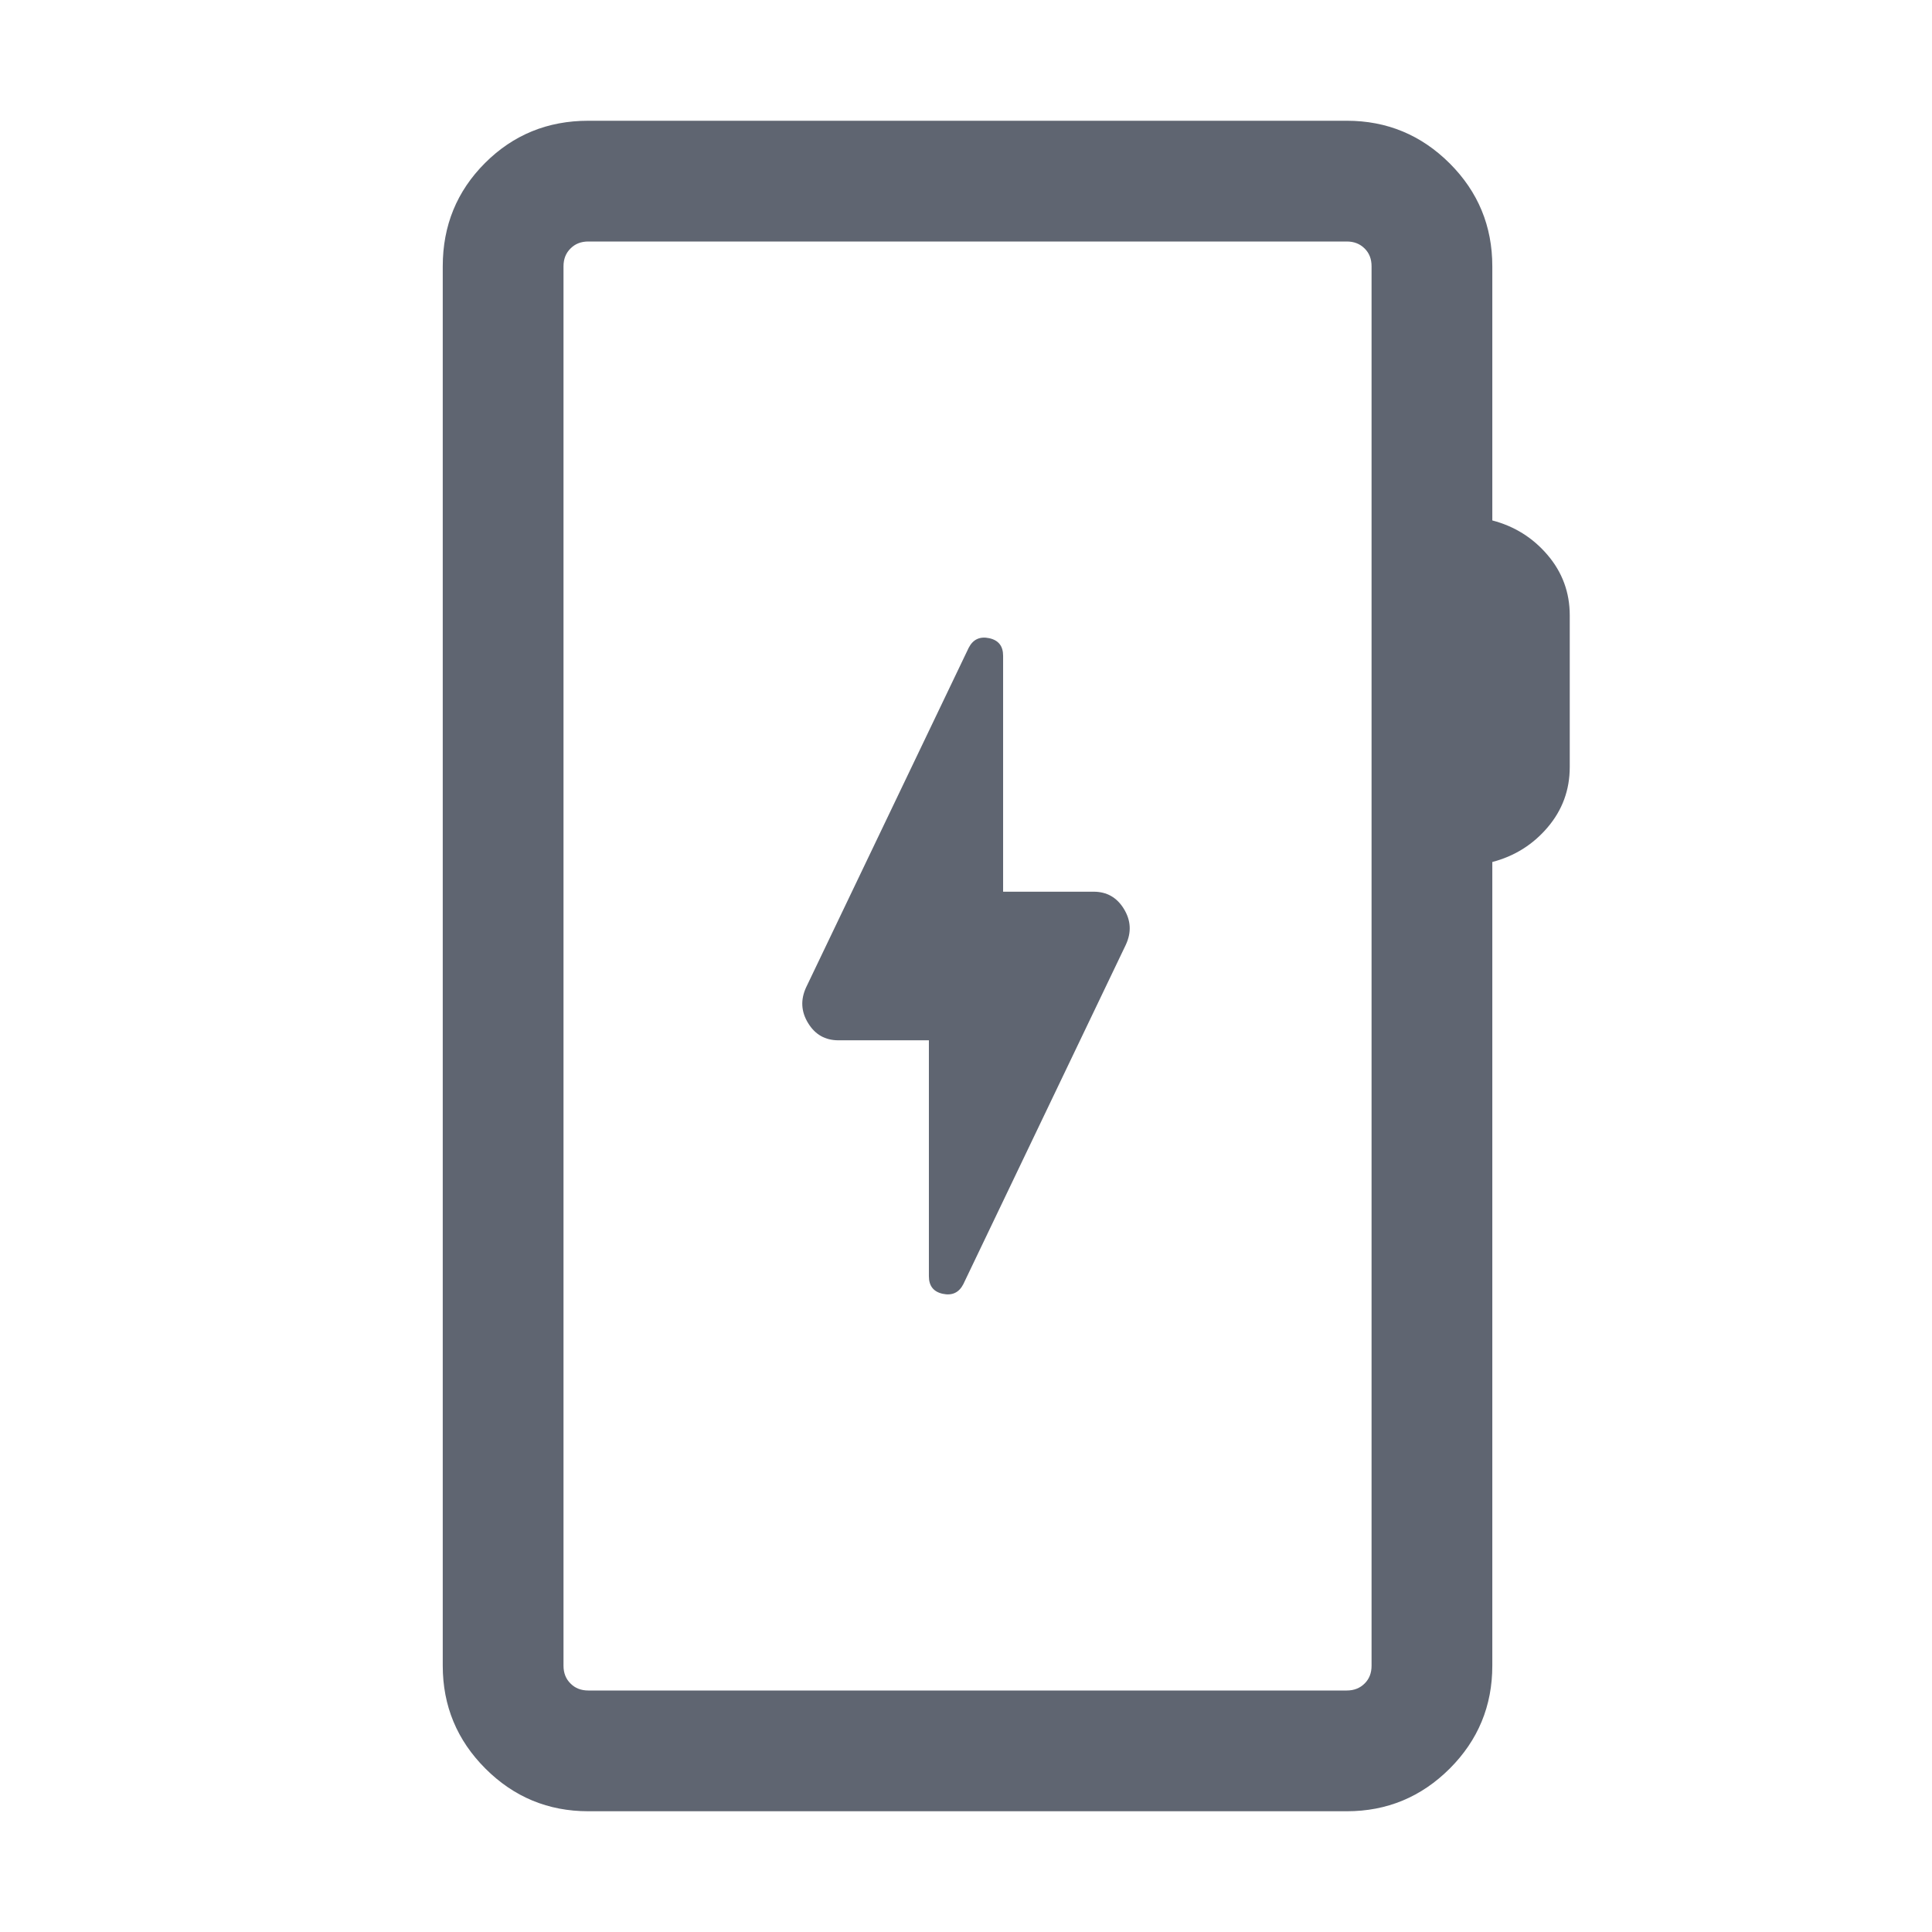 <svg width="24" height="24" viewBox="0 0 24 24" fill="none" xmlns="http://www.w3.org/2000/svg">
<path d="M7.308 22.5C6.809 22.5 6.383 22.323 6.03 21.97C5.677 21.617 5.5 21.191 5.5 20.692V3.308C5.5 2.803 5.675 2.375 6.025 2.025C6.375 1.675 6.803 1.5 7.308 1.5H16.731C17.229 1.5 17.655 1.677 18.009 2.03C18.362 2.383 18.538 2.809 18.538 3.308V6.465C18.813 6.537 19.042 6.68 19.225 6.895C19.408 7.11 19.5 7.36 19.5 7.644V9.529C19.5 9.813 19.408 10.063 19.225 10.278C19.042 10.493 18.813 10.636 18.538 10.708V20.692C18.538 21.191 18.362 21.617 18.009 21.97C17.655 22.323 17.229 22.5 16.731 22.5H7.308ZM7.308 21H16.731C16.82 21 16.894 20.971 16.952 20.913C17.01 20.856 17.038 20.782 17.038 20.692V3.308C17.038 3.218 17.01 3.144 16.952 3.087C16.894 3.029 16.82 3 16.731 3H7.308C7.218 3 7.144 3.029 7.087 3.087C7.029 3.144 7 3.218 7 3.308V20.692C7 20.782 7.029 20.856 7.087 20.913C7.144 20.971 7.218 21 7.308 21ZM11.539 12.923V15.854C11.539 15.974 11.596 16.047 11.711 16.072C11.827 16.097 11.912 16.058 11.966 15.954L13.986 11.735C14.057 11.581 14.049 11.433 13.961 11.29C13.874 11.148 13.749 11.077 13.585 11.077H12.461V8.146C12.461 8.026 12.404 7.953 12.289 7.928C12.173 7.903 12.088 7.942 12.034 8.046L10.014 12.265C9.943 12.419 9.951 12.567 10.039 12.71C10.126 12.852 10.251 12.923 10.415 12.923H11.539Z" fill="#5F6571"/>
</svg>
